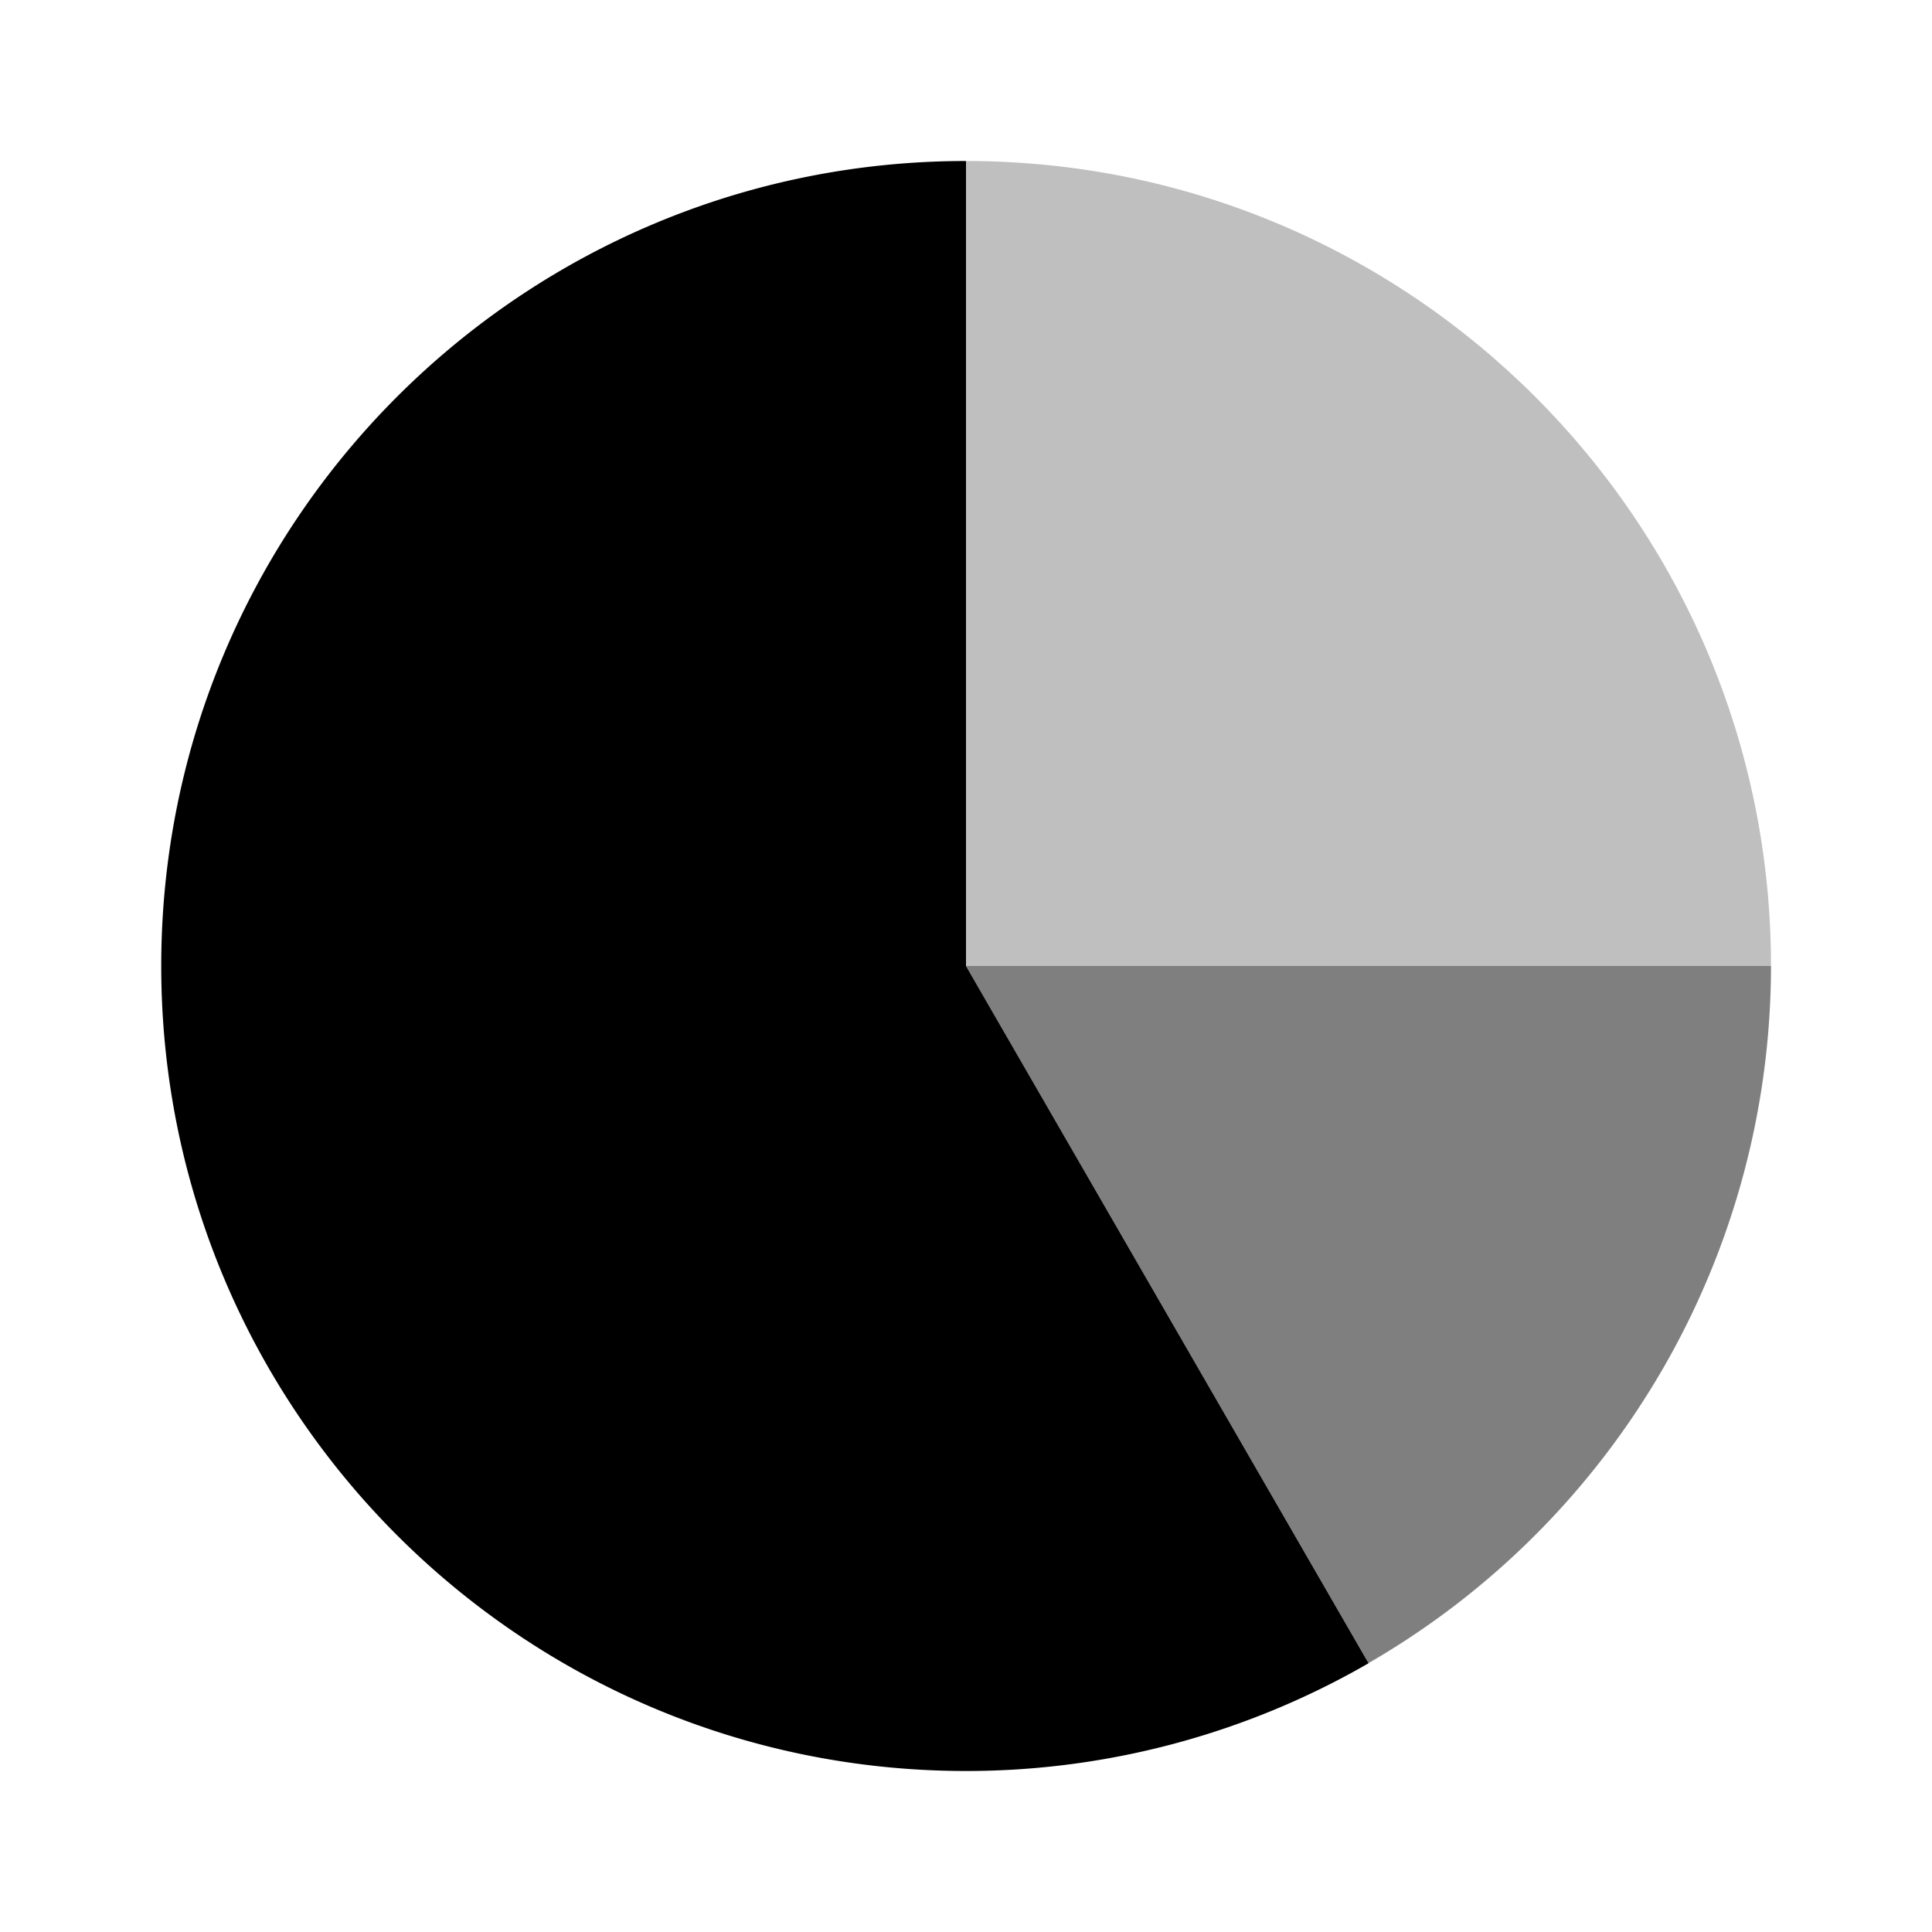<svg xmlns="http://www.w3.org/2000/svg" xmlns:xlink="http://www.w3.org/1999/xlink" aria-hidden="true" role="img" class="iconify iconify--uim" width="1em" height="1em" preserveAspectRatio="xMidYMid meet" viewBox="0 0 24 24" data-icon="uim:chart-pie"><path fill="currentColor" d="M12 12V2c5.523 0 10 4.477 10 10H12z" opacity=".25"></path><path fill="currentColor" d="m12 12l5 8.66A10.01 10.01 0 0 0 22 12H12z" opacity=".5"></path><path fill="currentColor" d="M17 20.66L12 12V2c-5.523.002-9.999 4.48-9.997 10.003c.002 5.523 4.48 9.999 10.004 9.997A10 10 0 0 0 17 20.662l.003-.005l-.004.003z"></path></svg>